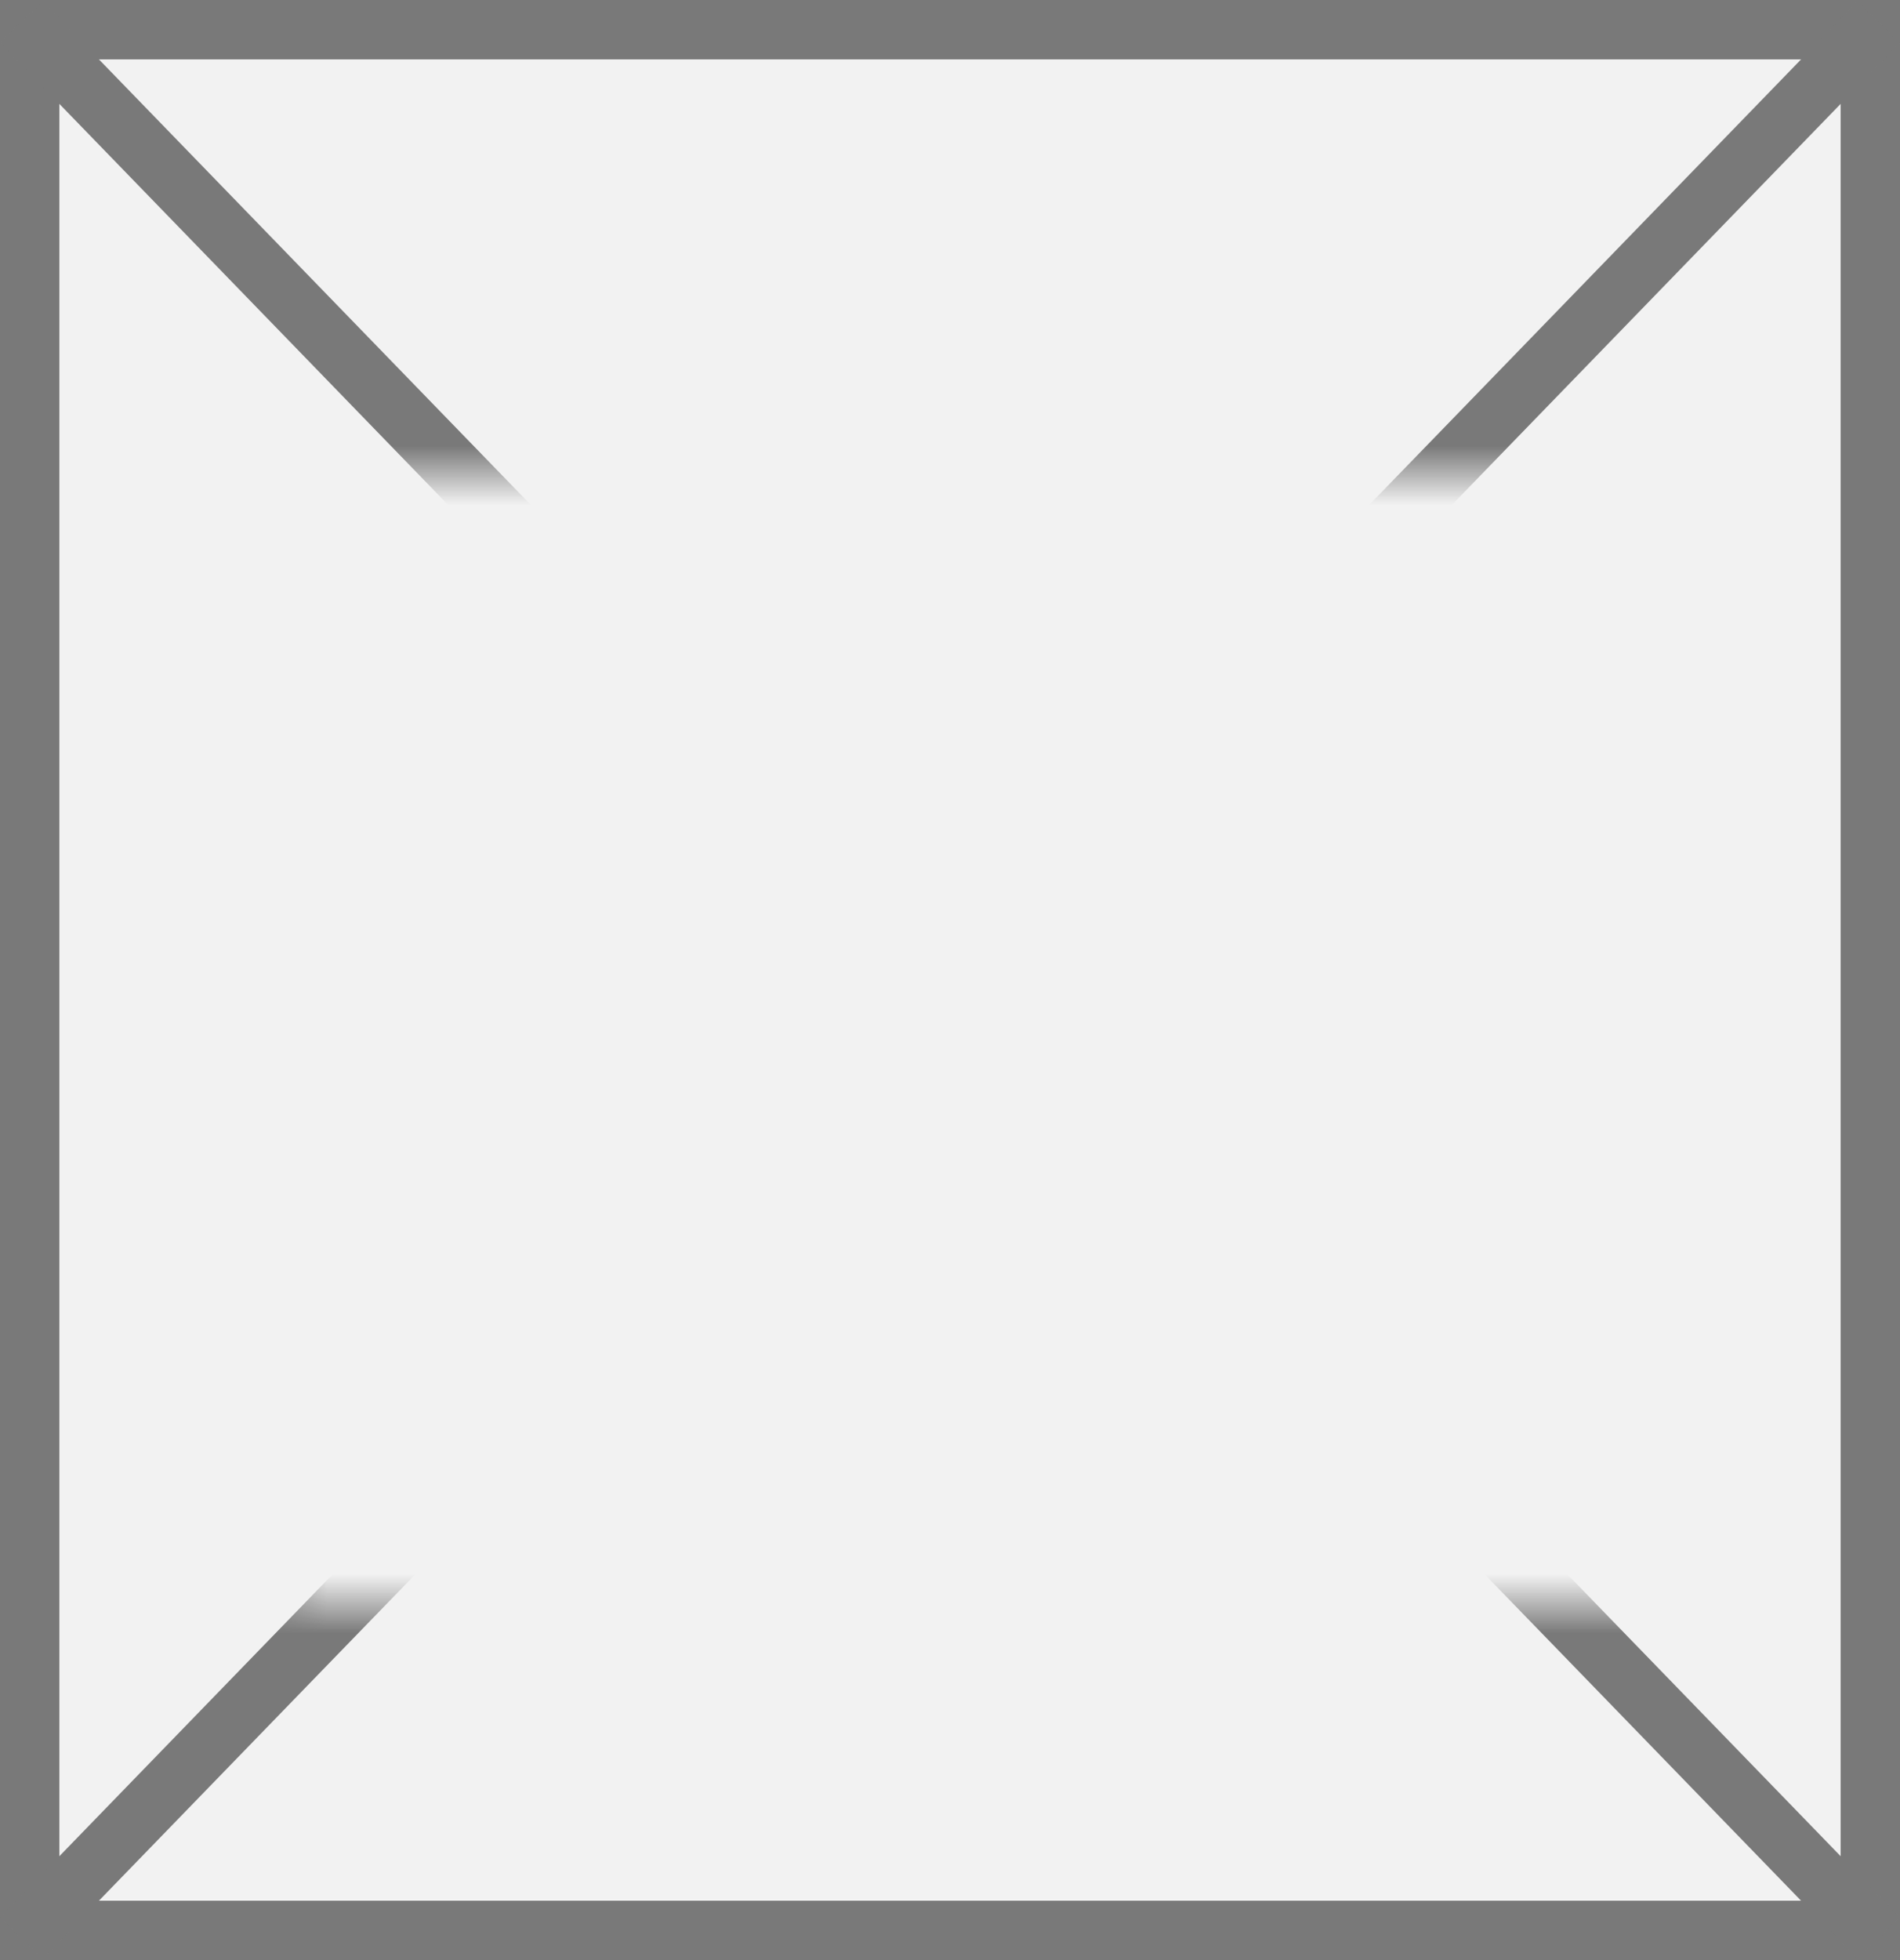 ﻿<?xml version="1.0" encoding="utf-8"?>
<svg version="1.1" xmlns:xlink="http://www.w3.org/1999/xlink" width="32px" height="33px" xmlns="http://www.w3.org/2000/svg">
  <rect width="100%" height="100%" fill="#333333" stroke="none"/>
  <defs>
    <mask fill="white" id="clip93">
      <path d="M 133.576 270  L 158.424 270  L 158.424 289  L 133.576 289  Z M 129 262  L 161 262  L 161 295  L 129 295  Z " fill-rule="evenodd" />
    </mask>
  </defs>
  <g transform="matrix(1 0 0 1 -129 -262 )">
    <path d="M 129.5 262.5  L 160.5 262.5  L 160.5 294.5  L 129.5 294.5  L 129.5 262.5  Z " fill-rule="nonzero" fill="#f2f2f2" stroke="none" />
    <path d="M 129.5 262.5  L 160.5 262.5  L 160.5 294.5  L 129.5 294.5  L 129.5 262.5  Z " stroke-width="1" stroke="#797979" fill="none" />
    <path d="M 129.359 262.37  L 160.641 294.63  M 160.641 262.37  L 129.359 294.63  " stroke-width="1" stroke="#797979" fill="none" mask="url(#clip93)" />
  </g>
</svg>
